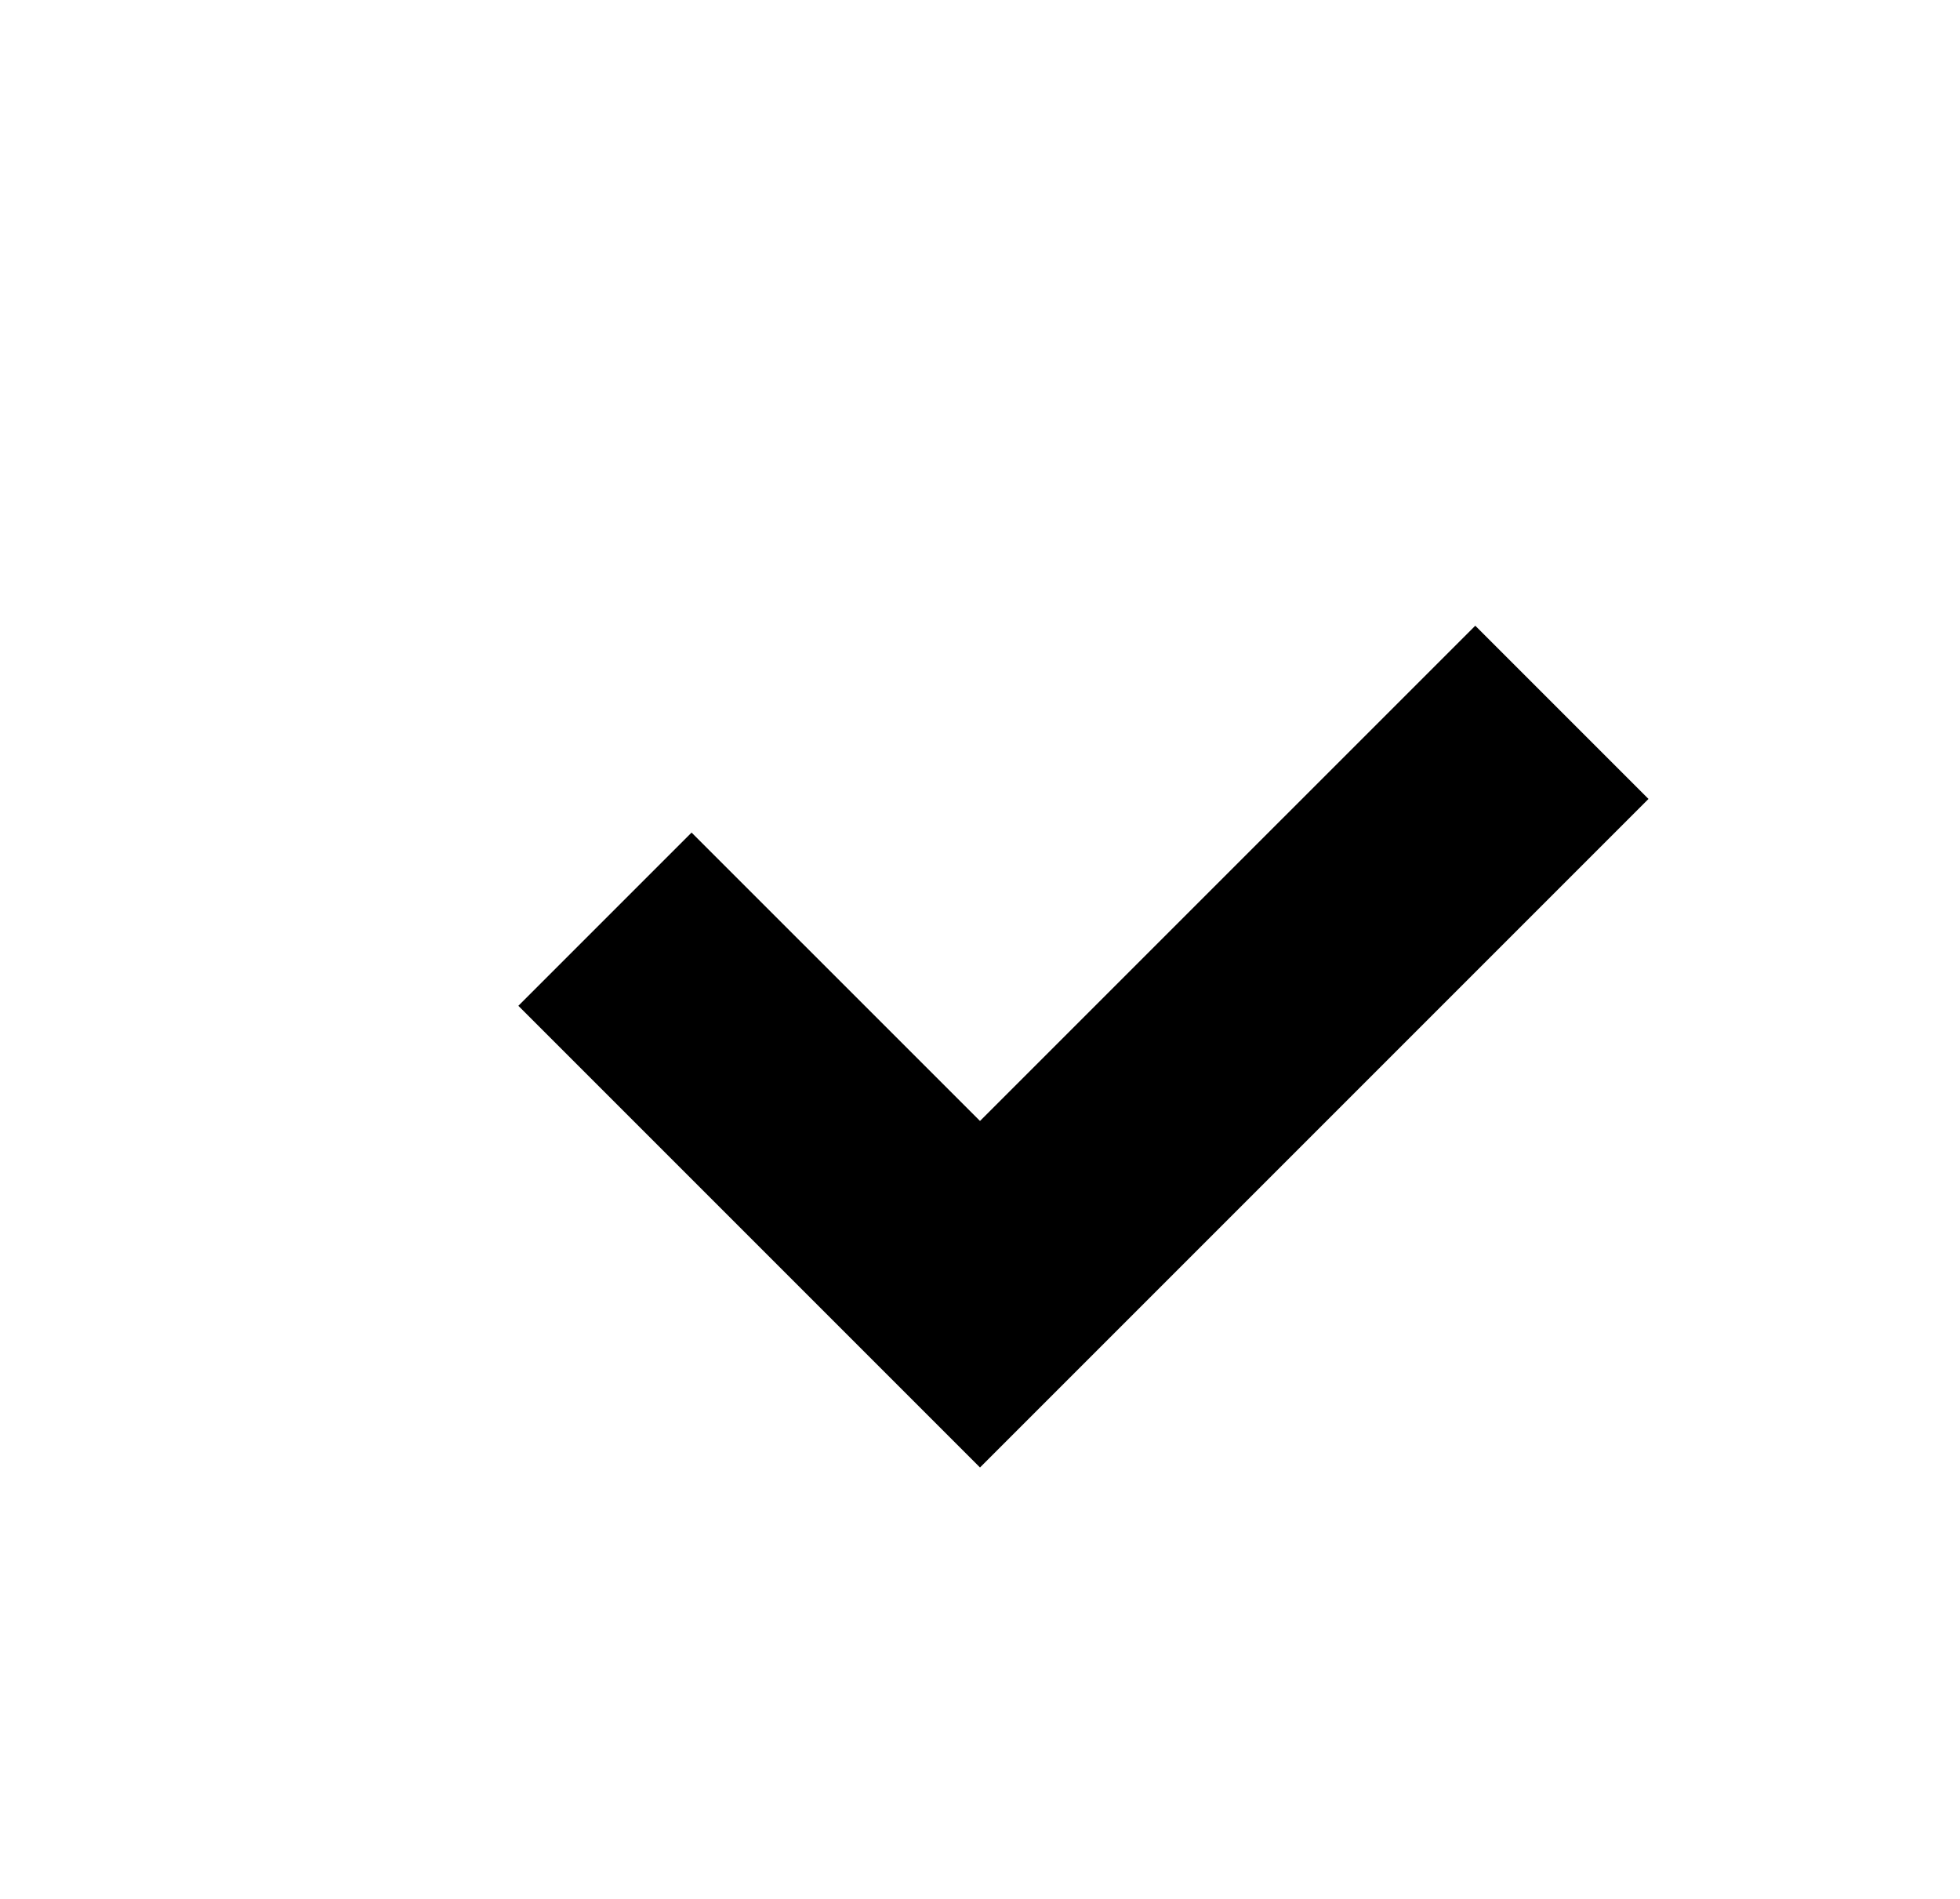 <?xml version="1.0" encoding="UTF-8" standalone="no"?>
<!DOCTYPE svg PUBLIC "-//W3C//DTD SVG 1.1//EN" "http://www.w3.org/Graphics/SVG/1.1/DTD/svg11.dtd">
<svg width="100%" height="100%" viewBox="0 0 32 31" version="1.1" xmlns="http://www.w3.org/2000/svg" xmlns:xlink="http://www.w3.org/1999/xlink" xml:space="preserve" xmlns:serif="http://www.serif.com/" style="fill-rule:evenodd;clip-rule:evenodd;stroke-linejoin:round;stroke-miterlimit:2;">
    <g transform="matrix(1,0,0,1,0,-50)">
        <g id="validate" transform="matrix(1,0,0,1,0,50.957)">
            <rect x="0" y="0" width="32" height="32" style="fill:none;"/>
            <g transform="matrix(1,0,0,1,0,-50.957)">
                <path d="M16,68.3L24.086,60.215L26.914,63.043L16,73.957L13.172,71.129L13.172,71.129L8.463,66.42L11.291,63.592L16,68.3Z"/>
            </g>
        </g>
    </g>
</svg>
